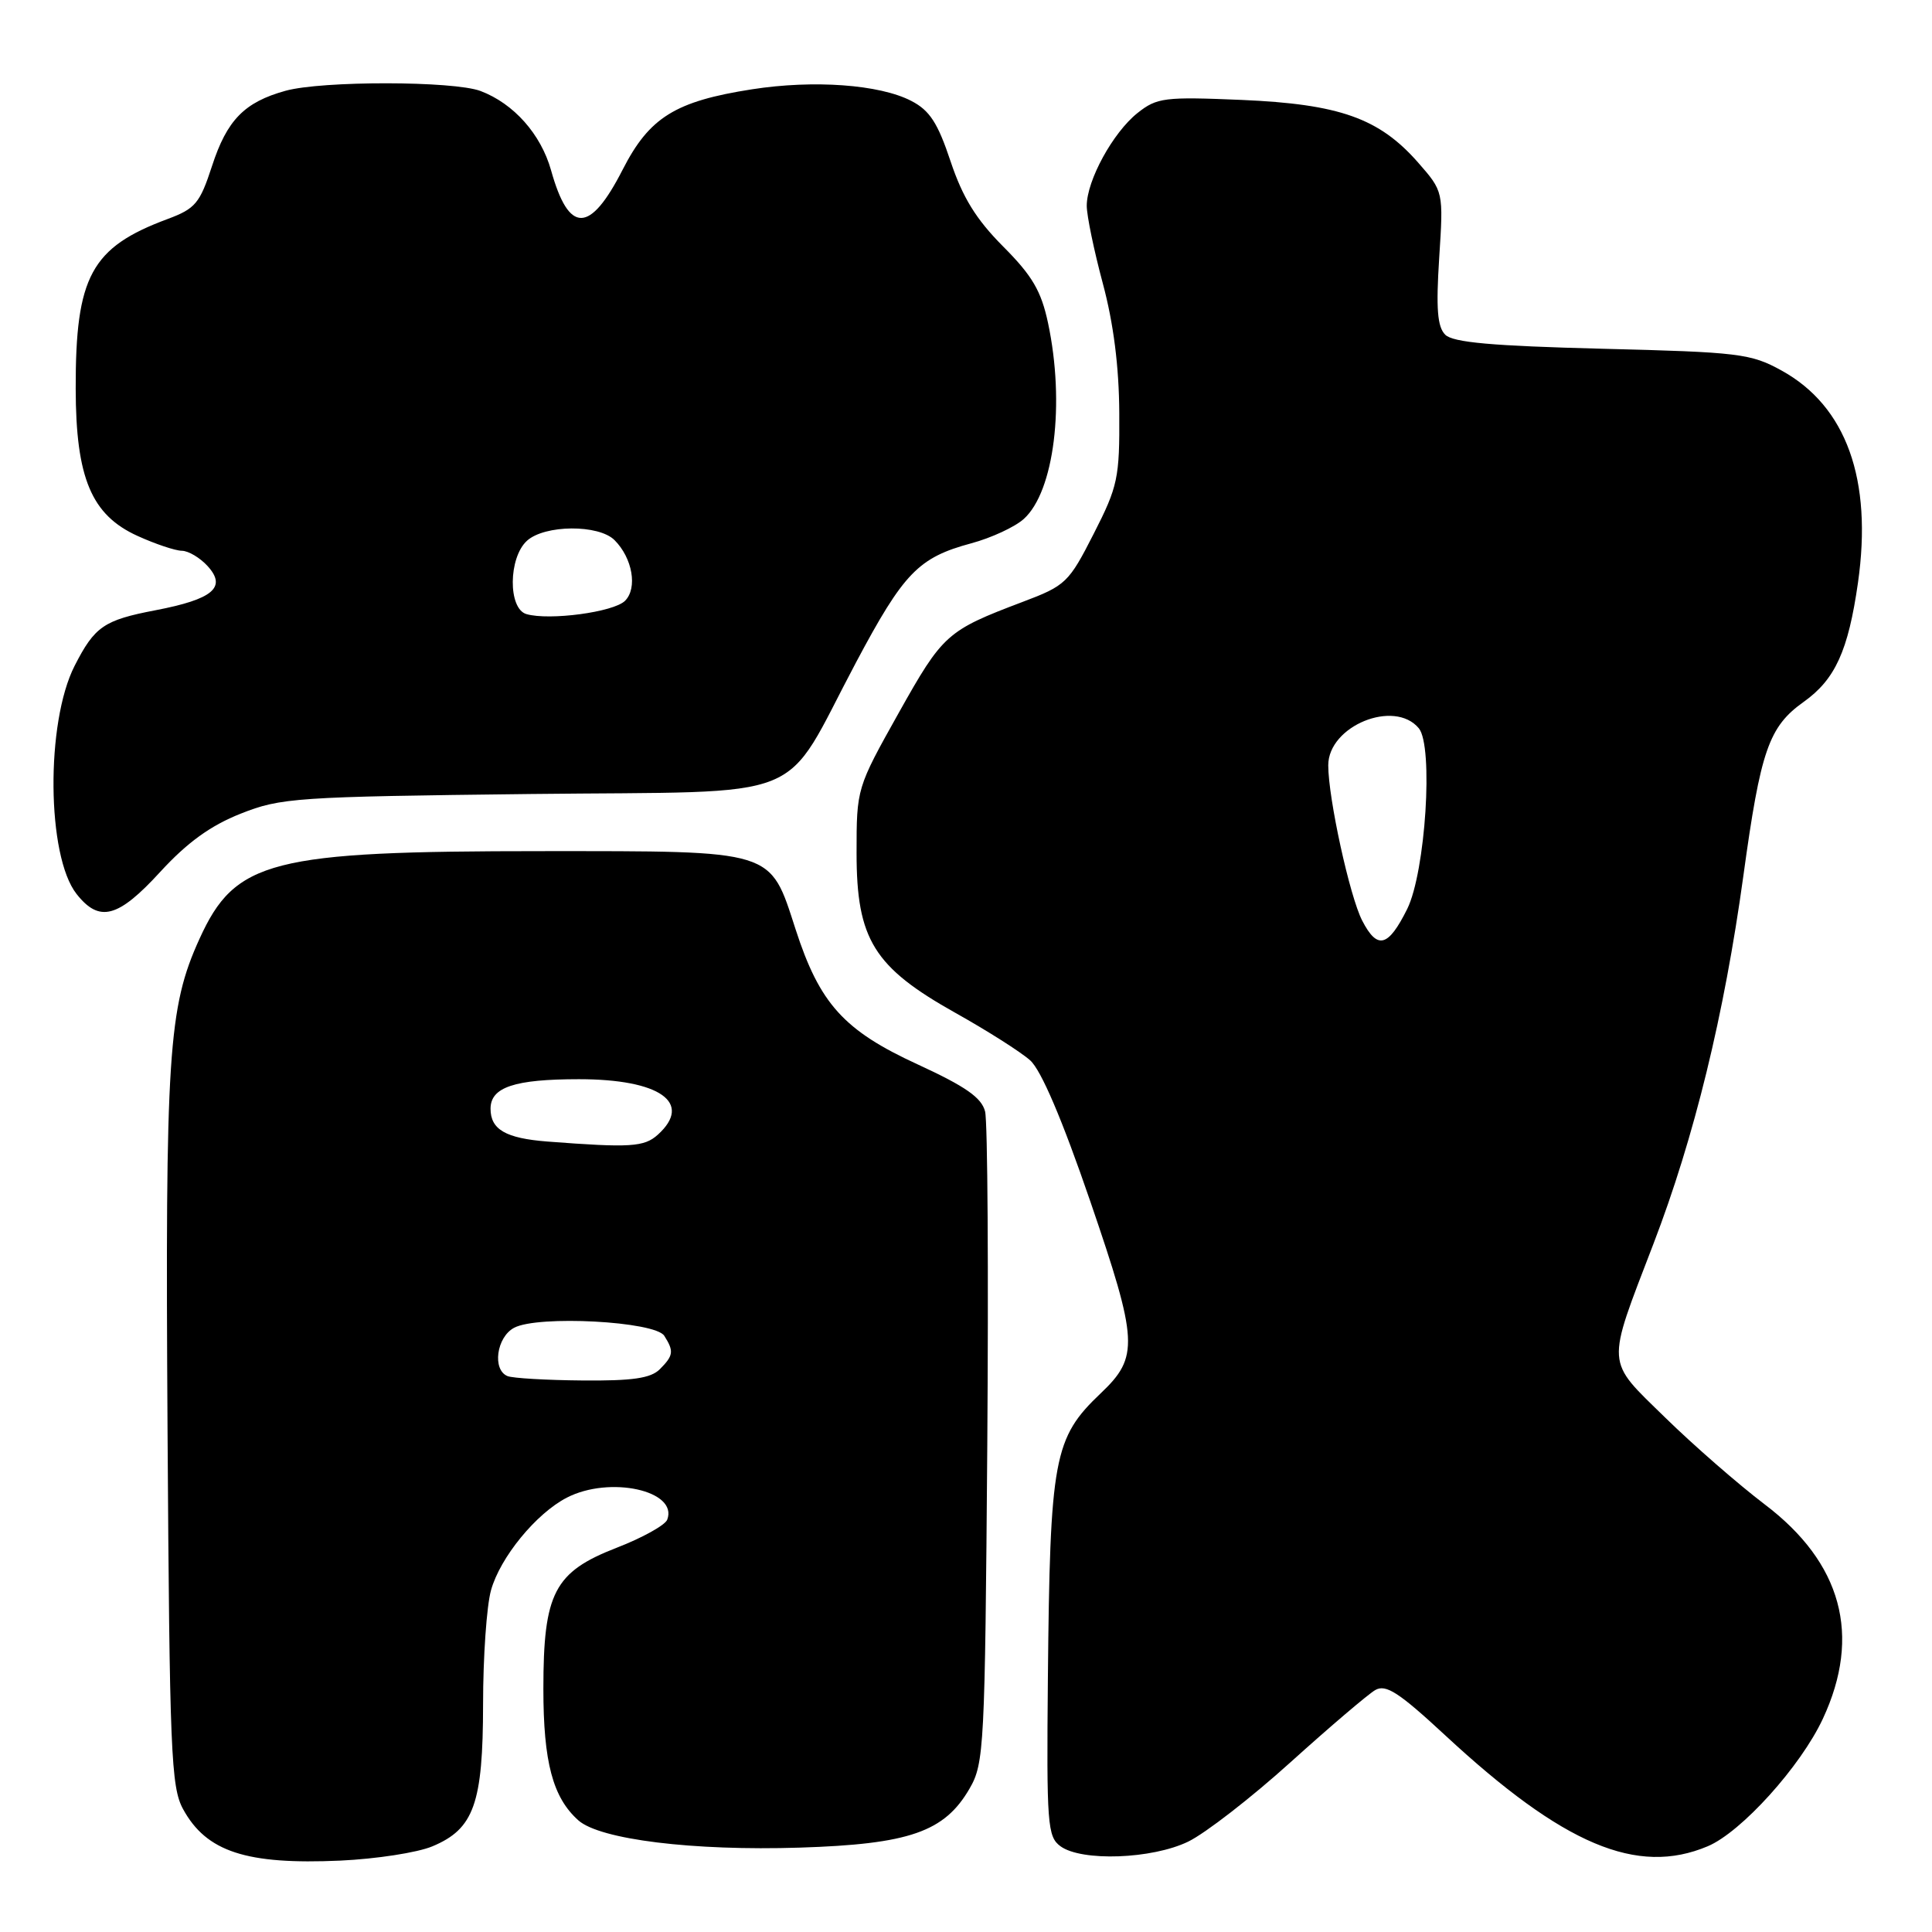 <?xml version="1.0" encoding="UTF-8" standalone="no"?>
<!DOCTYPE svg PUBLIC "-//W3C//DTD SVG 1.1//EN" "http://www.w3.org/Graphics/SVG/1.1/DTD/svg11.dtd" >
<svg xmlns="http://www.w3.org/2000/svg" xmlns:xlink="http://www.w3.org/1999/xlink" version="1.1" viewBox="0 0 256 256">
 <g >
 <path fill="currentColor"
d=" M 57.29 244.65 C 62.80 242.35 64.00 238.99 64.01 225.80 C 64.01 219.58 64.48 212.80 65.06 210.72 C 66.27 206.37 71.03 200.55 75.10 198.45 C 80.78 195.51 89.89 197.51 88.41 201.37 C 88.13 202.09 85.12 203.77 81.70 205.09 C 73.44 208.30 72.00 211.06 72.00 223.78 C 72.00 233.50 73.25 238.19 76.64 241.21 C 79.51 243.75 91.83 245.27 105.97 244.82 C 120.47 244.36 125.15 242.74 128.47 237.00 C 130.41 233.66 130.51 231.56 130.82 191.59 C 130.99 168.55 130.87 148.61 130.53 147.28 C 130.07 145.45 127.96 143.97 121.60 141.04 C 111.82 136.55 108.61 133.00 105.42 123.14 C 101.97 112.51 102.86 112.78 71.86 112.78 C 35.85 112.78 31.17 113.98 26.43 124.41 C 22.28 133.53 21.89 139.66 22.20 189.50 C 22.47 232.14 22.66 236.80 24.26 239.72 C 27.35 245.37 32.64 247.10 45.10 246.54 C 49.84 246.32 55.32 245.48 57.29 244.65 Z  M 157.45 244.02 C 159.70 242.93 165.81 238.20 171.02 233.49 C 176.23 228.79 181.28 224.49 182.23 223.94 C 183.64 223.13 185.36 224.25 191.51 229.95 C 207.16 244.46 216.93 248.59 226.28 244.64 C 230.73 242.77 238.61 234.04 241.54 227.74 C 246.68 216.71 244.06 207.08 233.82 199.33 C 230.35 196.69 224.42 191.53 220.65 187.84 C 212.70 180.07 212.78 181.27 219.08 164.84 C 224.50 150.73 228.47 134.46 231.00 116.09 C 233.29 99.40 234.37 96.30 239.00 93.00 C 243.17 90.03 244.90 86.24 246.19 77.22 C 248.14 63.55 244.65 53.83 236.07 49.10 C 232.00 46.85 230.44 46.66 212.29 46.21 C 197.73 45.84 192.52 45.38 191.50 44.35 C 190.46 43.31 190.27 40.90 190.70 34.18 C 191.27 25.38 191.27 25.38 187.89 21.52 C 182.74 15.66 177.49 13.80 164.54 13.24 C 154.28 12.81 153.30 12.93 150.72 14.98 C 147.47 17.57 144.00 23.91 144.00 27.27 C 144.00 28.57 144.96 33.20 146.13 37.56 C 147.55 42.84 148.28 48.60 148.31 54.73 C 148.36 63.33 148.13 64.44 144.92 70.73 C 141.62 77.21 141.22 77.60 135.49 79.76 C 125.45 83.56 124.94 84.02 119.08 94.47 C 113.51 104.42 113.50 104.46 113.50 113.04 C 113.50 124.48 115.79 128.16 126.63 134.23 C 130.83 136.58 135.27 139.40 136.50 140.50 C 137.96 141.80 140.75 148.34 144.47 159.19 C 150.82 177.73 150.94 179.79 145.86 184.61 C 139.61 190.55 139.13 193.16 138.85 222.39 C 138.67 241.75 138.79 243.37 140.52 244.64 C 143.32 246.68 152.65 246.35 157.45 244.02 Z  M 21.24 115.52 C 24.80 111.64 27.89 109.40 31.88 107.82 C 37.21 105.70 39.19 105.57 70.26 105.21 C 108.11 104.78 103.37 106.69 113.43 87.77 C 119.75 75.89 121.69 73.88 128.70 71.99 C 131.34 71.28 134.47 69.83 135.65 68.77 C 139.69 65.14 141.14 53.46 138.87 42.80 C 137.97 38.56 136.78 36.53 132.92 32.66 C 129.33 29.05 127.56 26.17 125.96 21.39 C 124.26 16.28 123.19 14.63 120.75 13.37 C 116.54 11.19 107.84 10.56 99.66 11.83 C 89.47 13.42 86.05 15.54 82.50 22.49 C 78.16 30.98 75.38 31.01 73.02 22.57 C 71.67 17.77 68.08 13.73 63.68 12.06 C 60.10 10.71 42.66 10.69 37.83 12.03 C 32.38 13.54 30.07 15.91 28.09 22.01 C 26.48 26.94 25.89 27.65 22.21 29.02 C 12.08 32.78 10.00 36.62 10.03 51.50 C 10.05 63.33 12.11 68.24 18.22 71.01 C 20.57 72.08 23.22 72.97 24.10 72.98 C 24.97 72.99 26.52 73.91 27.53 75.03 C 30.07 77.84 28.21 79.40 20.61 80.86 C 13.76 82.17 12.55 83.01 9.89 88.22 C 6.04 95.76 6.19 113.43 10.14 118.45 C 13.16 122.29 15.64 121.64 21.24 115.52 Z  M 67.25 182.34 C 65.20 181.51 65.79 177.18 68.12 175.94 C 71.27 174.25 86.81 175.08 88.02 177.00 C 89.32 179.05 89.24 179.61 87.43 181.43 C 86.23 182.63 83.81 182.98 77.18 182.92 C 72.41 182.88 67.94 182.62 67.25 182.34 Z  M 72.53 151.26 C 67.01 150.83 65.00 149.67 65.00 146.91 C 65.00 144.06 68.17 143.00 76.71 143.00 C 87.43 143.00 91.85 146.11 87.17 150.35 C 85.35 151.99 83.52 152.10 72.53 151.26 Z  M 180.50 121.99 C 178.85 118.80 176.00 105.78 176.00 101.41 C 176.00 96.19 184.76 92.60 188.00 96.50 C 189.96 98.87 188.89 115.54 186.46 120.45 C 183.94 125.51 182.51 125.88 180.50 121.99 Z  M 69.75 81.37 C 67.30 80.65 67.36 73.89 69.83 71.65 C 72.19 69.52 79.33 69.47 81.43 71.57 C 83.81 73.95 84.50 77.93 82.82 79.61 C 81.32 81.11 72.79 82.25 69.75 81.37 Z "/>
</g>
</svg>